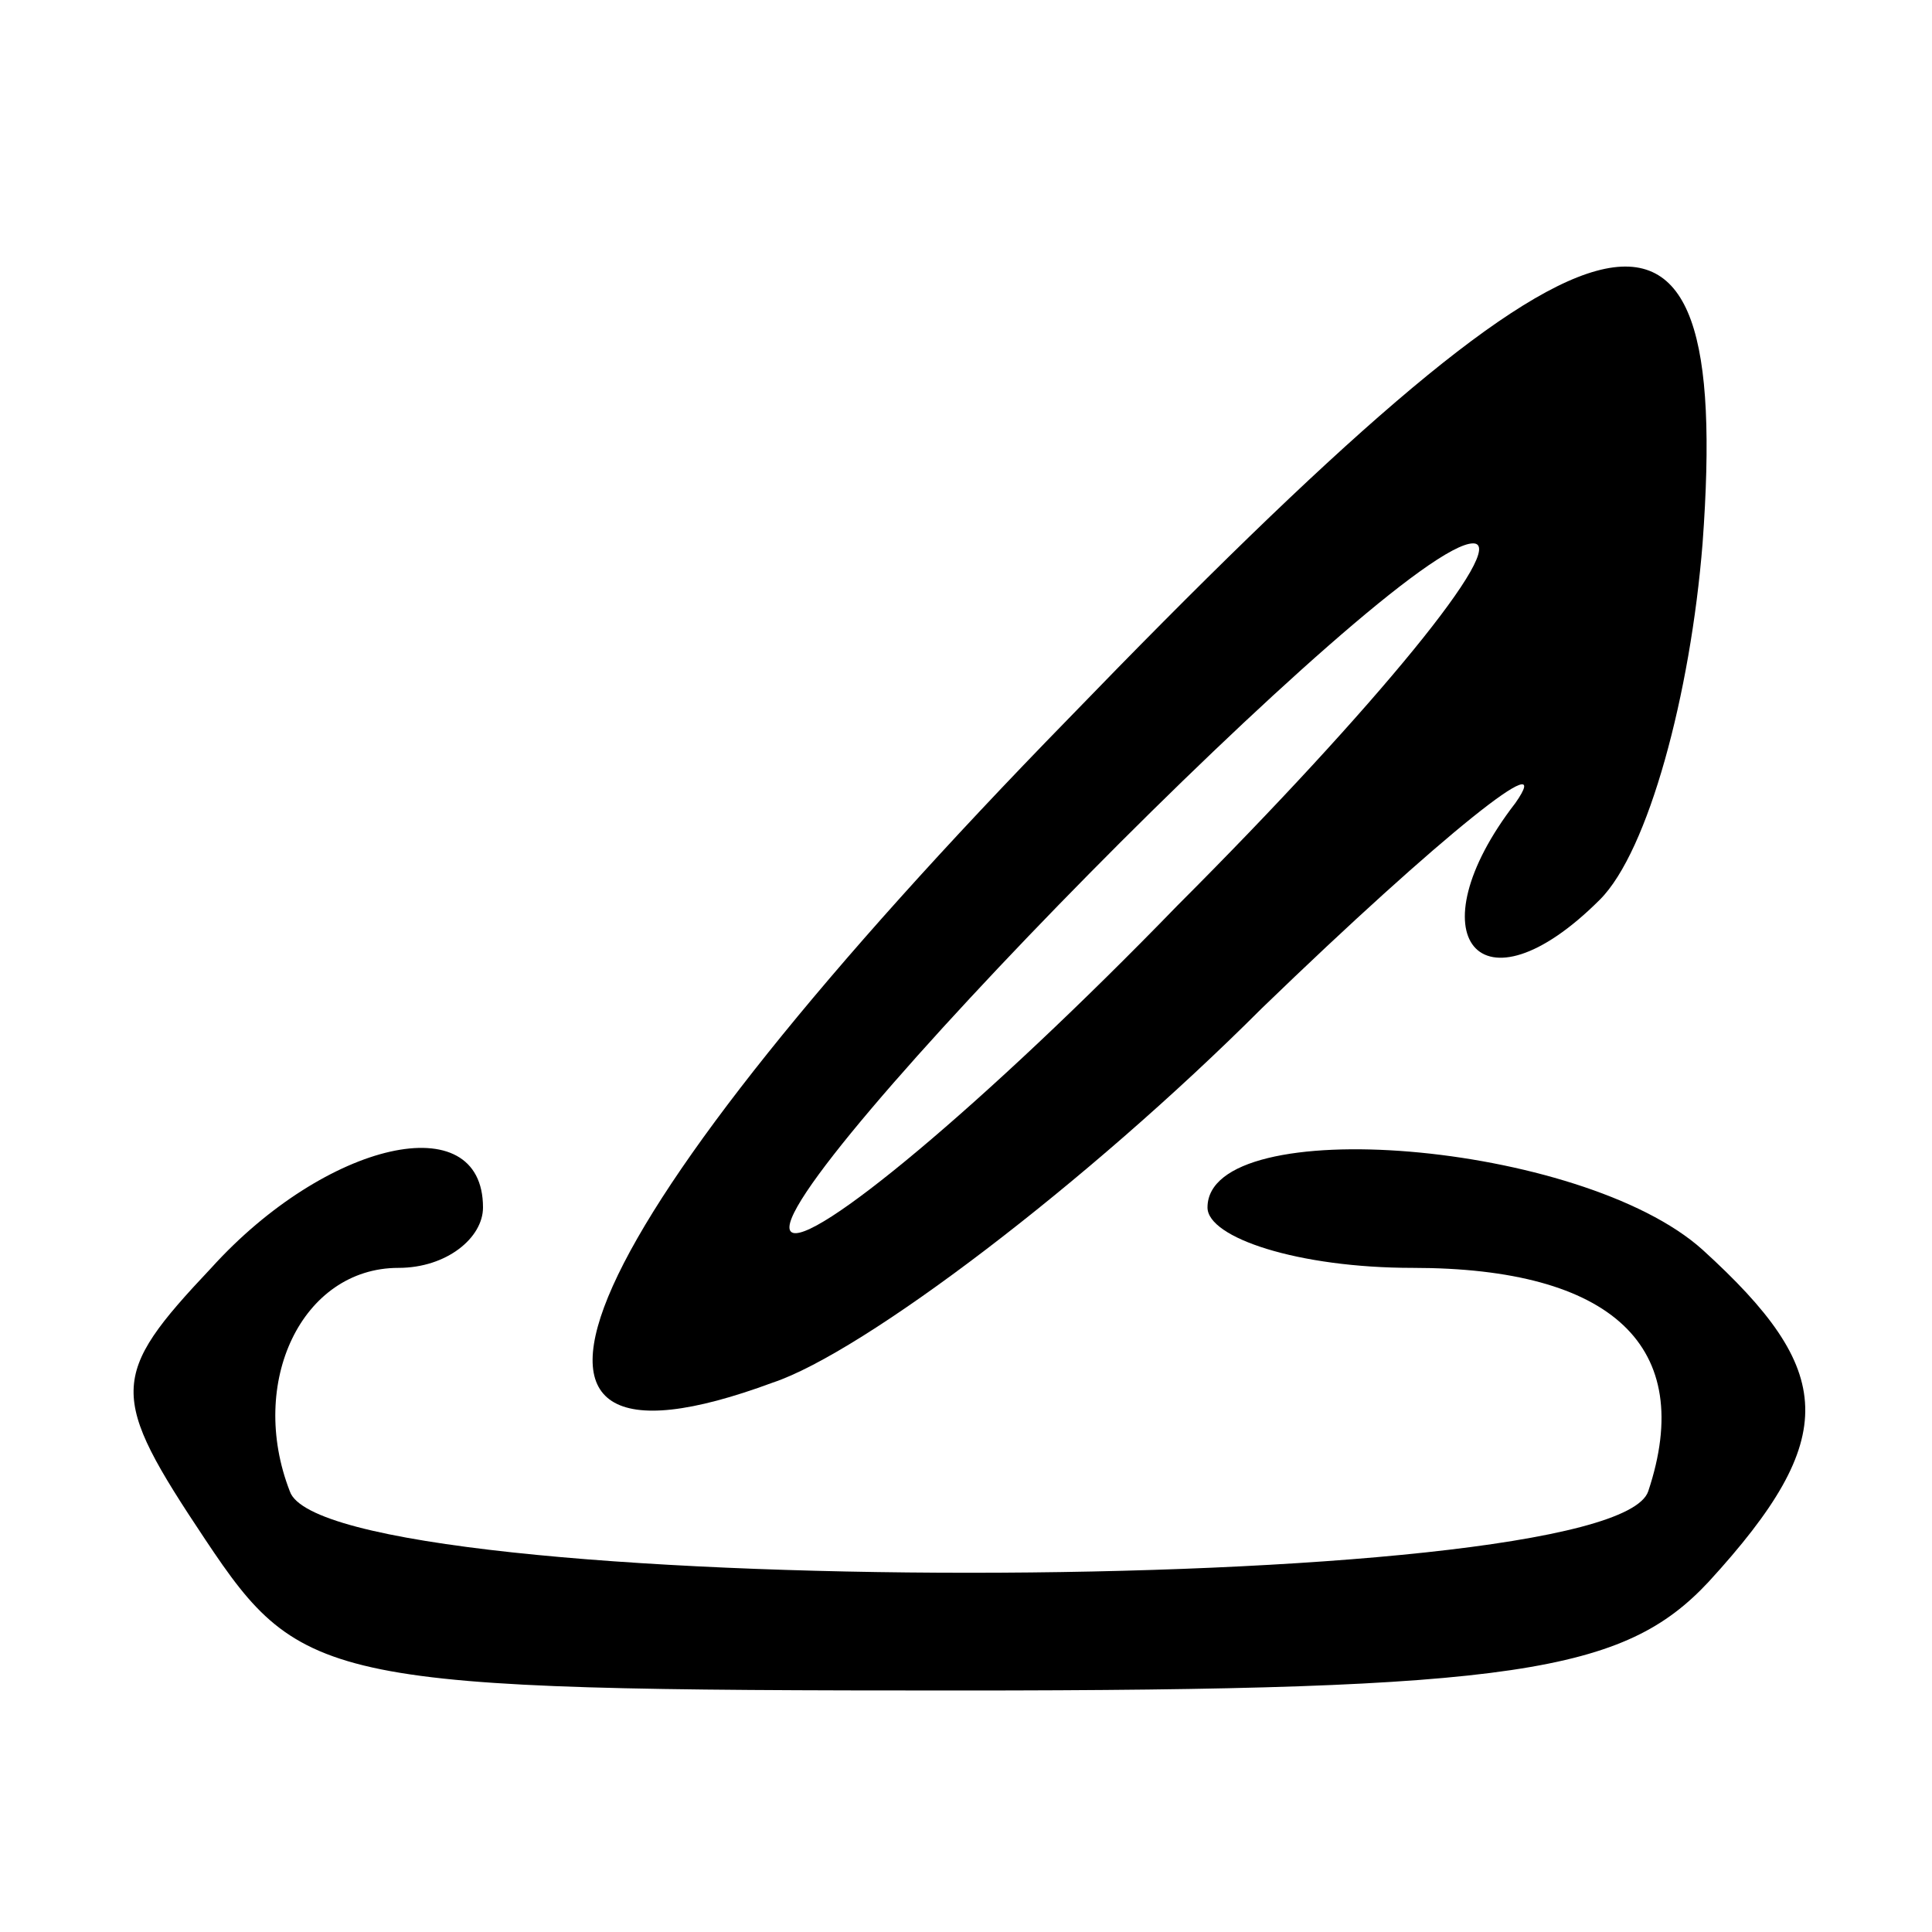 <?xml version="1.0" standalone="no"?>
<!DOCTYPE svg PUBLIC "-//W3C//DTD SVG 20010904//EN"
 "http://www.w3.org/TR/2001/REC-SVG-20010904/DTD/svg10.dtd">
<svg version="1.0" xmlns="http://www.w3.org/2000/svg"
 width="32pt" height="32pt" viewBox="0 0 32 32"
 preserveAspectRatio="xMidYMid meet">

<g transform="translate(0,32) scale(0.1,-0.1)"
fill="#000000" stroke="none">
<path d="M177 201 c-82 -84 -103 -130 -49 -110 15 5 52 33 81 62 30 29 49 44
42 34 -17 -22 -6 -36 14 -16 8 8 15 34 17 59 5 68 -17 62 -105 -29z m18 -31
c-32 -33 -61 -57 -64 -54 -6 6 100 114 113 114 6 0 -16 -27 -49 -60z"/>
<path d="M35 110 c-17 -18 -17 -21 -1 -45 16 -24 20 -25 125 -25 92 0 110 3
124 18 22 24 21 35 -1 55 -20 18 -82 23 -82 7 0 -5 15 -10 34 -10 33 0 47 -13
39 -37 -6 -18 -219 -18 -225 0 -7 18 2 37 18 37 8 0 14 5 14 10 0 17 -26 11
-45 -10z"/>
</g>
</svg>
